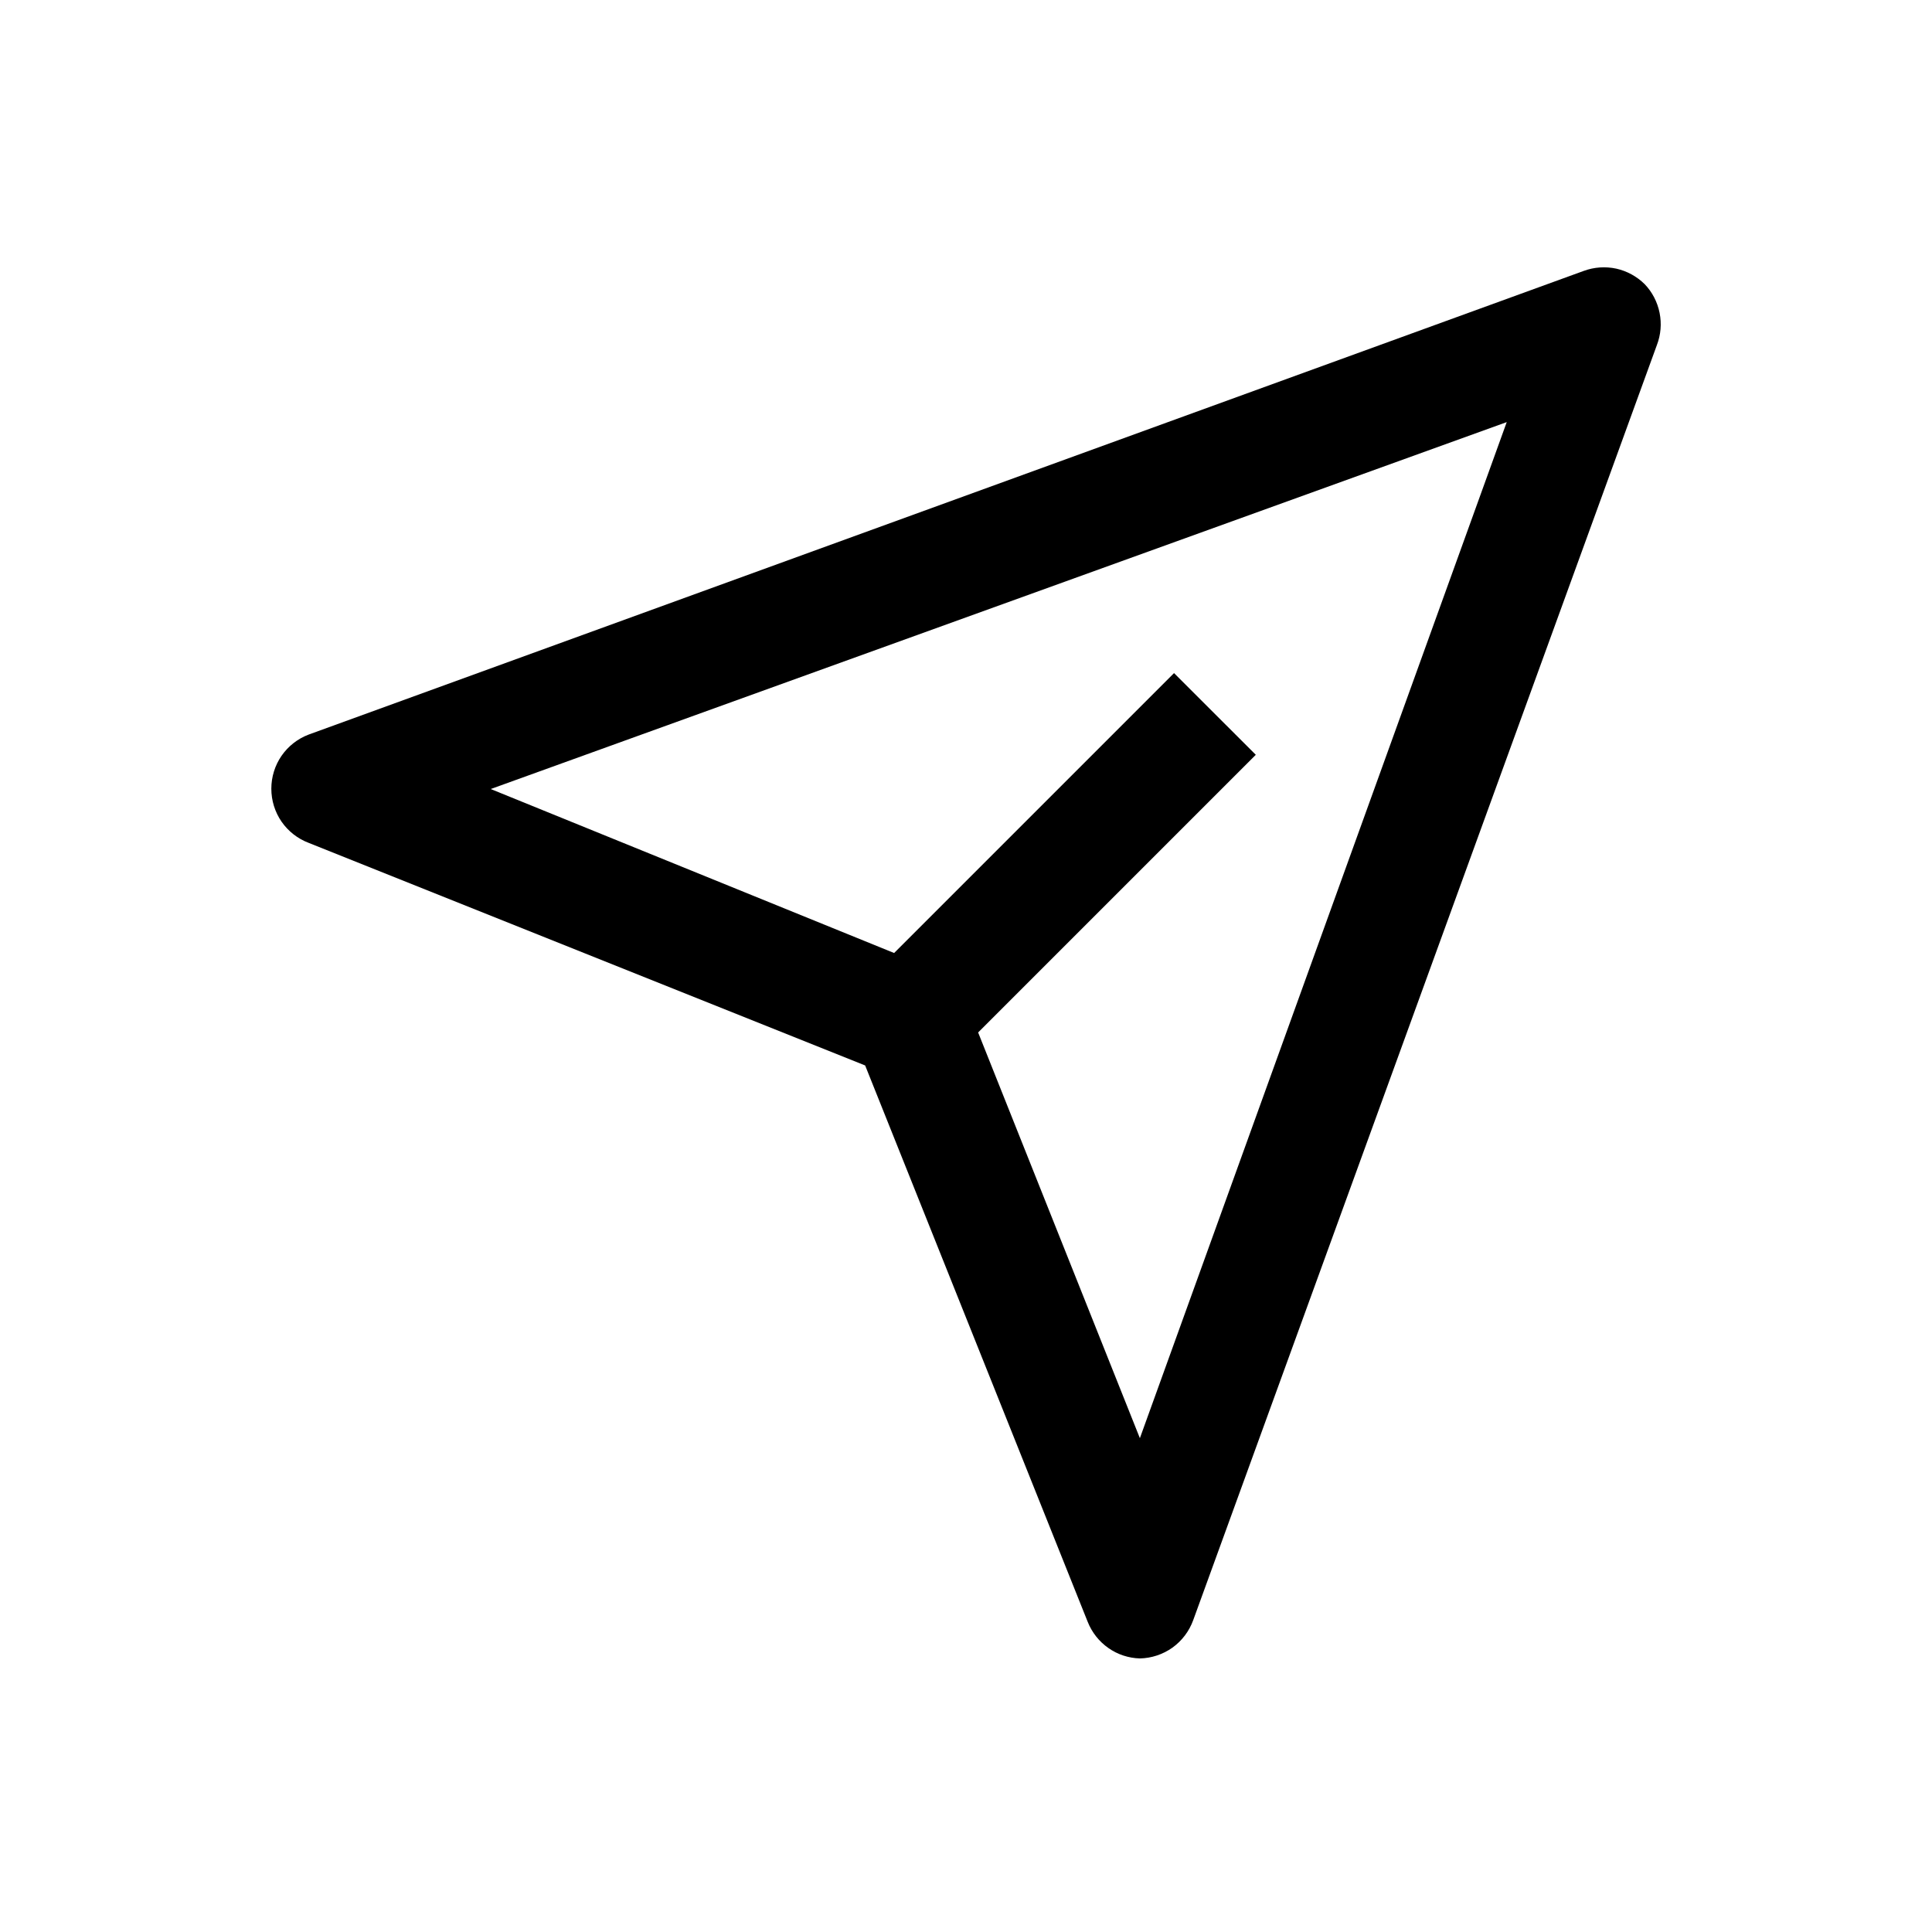 <svg width="25" height="25" viewBox="0 0 25 25" fill="none" xmlns="http://www.w3.org/2000/svg">
<path d="M21.282 3.677C21.181 3.577 21.053 3.507 20.914 3.476C20.774 3.446 20.629 3.456 20.495 3.505L3.995 9.505C3.852 9.559 3.73 9.655 3.643 9.78C3.557 9.905 3.511 10.054 3.511 10.206C3.511 10.358 3.557 10.507 3.643 10.632C3.73 10.757 3.852 10.853 3.995 10.907L11.195 13.787L14.075 20.987C14.129 21.123 14.222 21.241 14.342 21.325C14.461 21.409 14.603 21.456 14.75 21.46C14.901 21.457 15.048 21.408 15.172 21.32C15.295 21.231 15.388 21.108 15.44 20.965L21.44 4.465C21.491 4.332 21.503 4.188 21.475 4.048C21.447 3.909 21.381 3.78 21.282 3.677ZM14.75 18.61L12.657 13.36L16.25 9.767L15.192 8.71L11.57 12.332L6.35 10.21L19.497 5.462L14.75 18.61Z" fill="black"/>
</svg>
